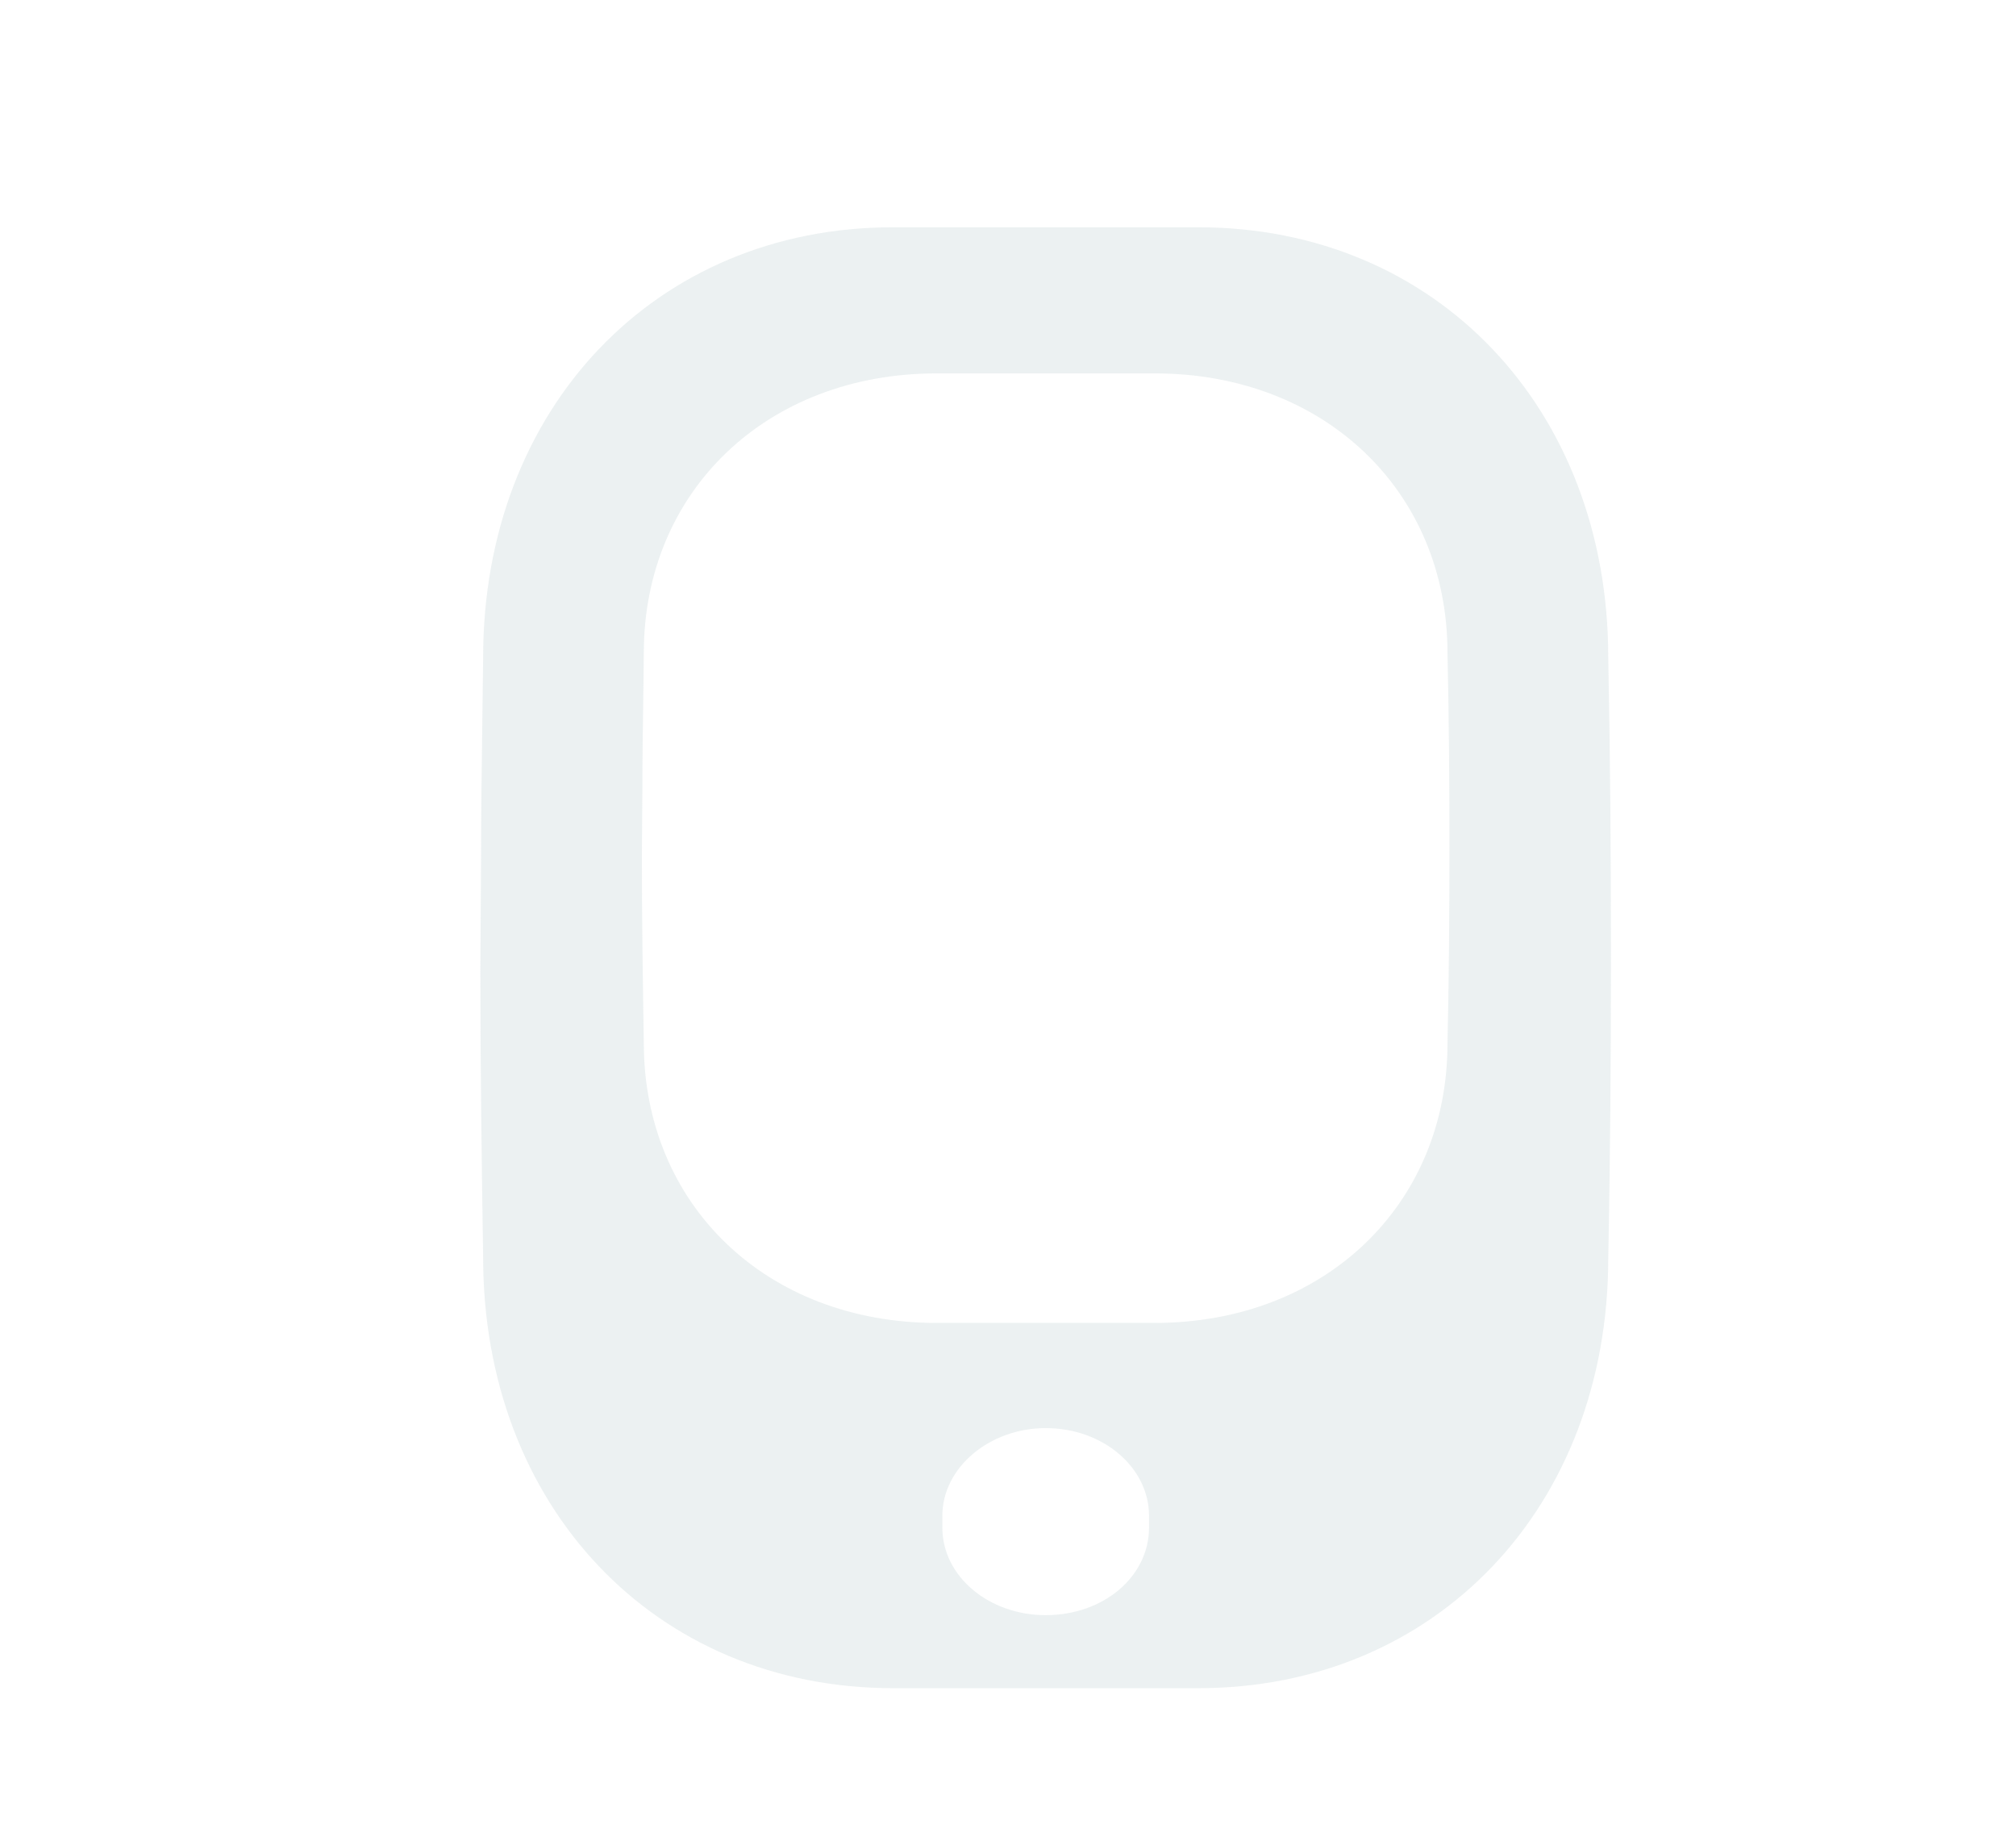 <svg width="23" height="21" viewBox="0 0 23 21" fill="none" xmlns="http://www.w3.org/2000/svg">
<g opacity="0.7">
<path fill-rule="evenodd" clip-rule="evenodd" d="M5.488 9.839C5.488 9.323 5.495 8.808 5.502 8.29C5.506 8.027 5.509 7.764 5.512 7.5C5.512 4.662 7.476 2.593 10.188 2.593H13.672C16.384 2.593 18.348 4.662 18.348 7.5C18.371 8.637 18.379 9.773 18.379 10.918C18.379 12.063 18.371 13.216 18.348 14.353C18.348 17.191 16.384 19.26 13.672 19.26H10.188C7.476 19.26 5.512 17.191 5.512 14.345C5.496 13.274 5.48 12.178 5.48 11.066L5.488 9.839ZM13.109 17.293V17.427C13.109 17.988 12.59 18.427 11.93 18.427C11.285 18.427 10.751 17.988 10.751 17.427V17.293C10.751 16.747 11.285 16.293 11.93 16.293C12.59 16.293 13.109 16.747 13.109 17.293ZM7.339 7.963C7.334 8.299 7.329 8.635 7.329 8.97L7.323 9.767C7.323 10.49 7.334 11.202 7.345 11.899C7.345 13.748 8.748 15.093 10.685 15.093H13.174C15.111 15.093 16.514 13.748 16.514 11.904C16.531 11.165 16.536 10.415 16.536 9.671C16.536 8.927 16.531 8.188 16.514 7.449C16.514 5.605 15.111 4.26 13.174 4.26H10.685C8.748 4.26 7.345 5.605 7.345 7.449C7.344 7.621 7.341 7.792 7.339 7.963Z" fill="#E4EBEC"/>
</g>
</svg>
